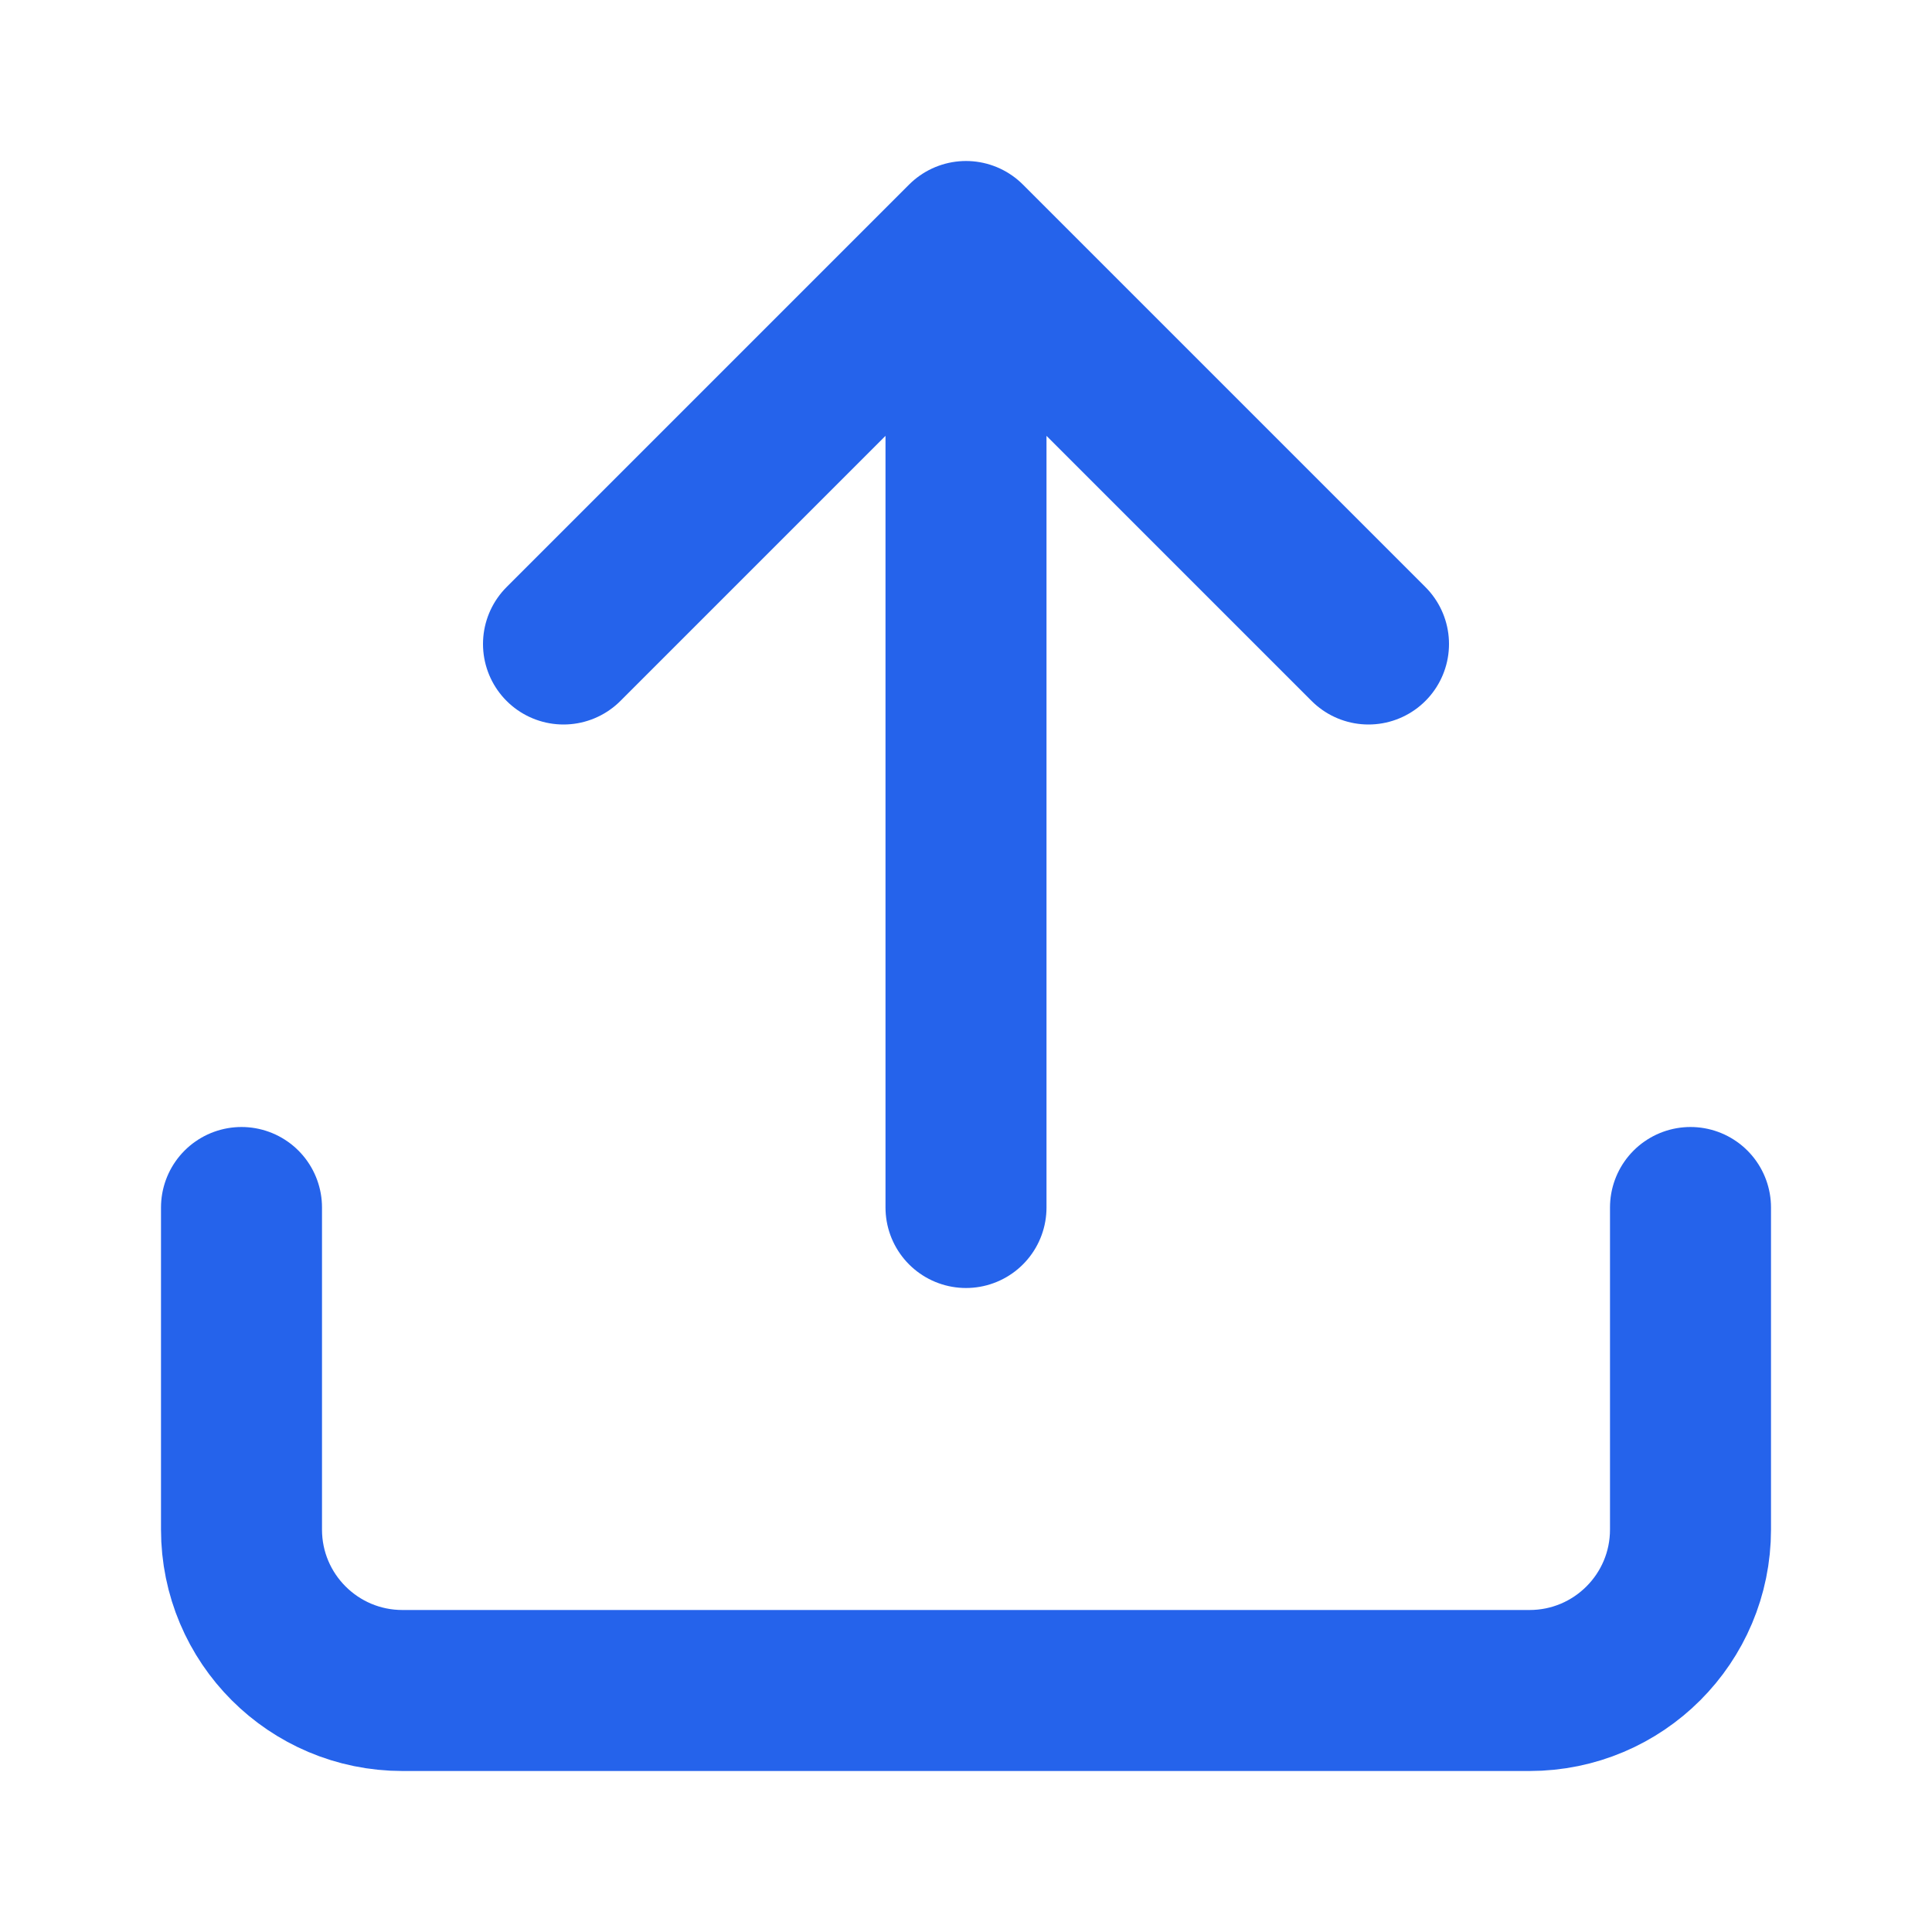 <?xml version="1.0" encoding="UTF-8"?>
<svg width="64" height="64" viewBox="0 0 24 24" fill="none" xmlns="http://www.w3.org/2000/svg">
    <path d="M12 15V3M12 3L7 8M12 3L17 8" stroke="#2563eb" stroke-width="2" stroke-linecap="round" stroke-linejoin="round"/>
    <path d="M3 15V19C3 20.105 3.895 21 5 21H19C20.105 21 21 20.105 21 19V15" stroke="#2563eb" stroke-width="2" stroke-linecap="round" stroke-linejoin="round"/>
</svg>
